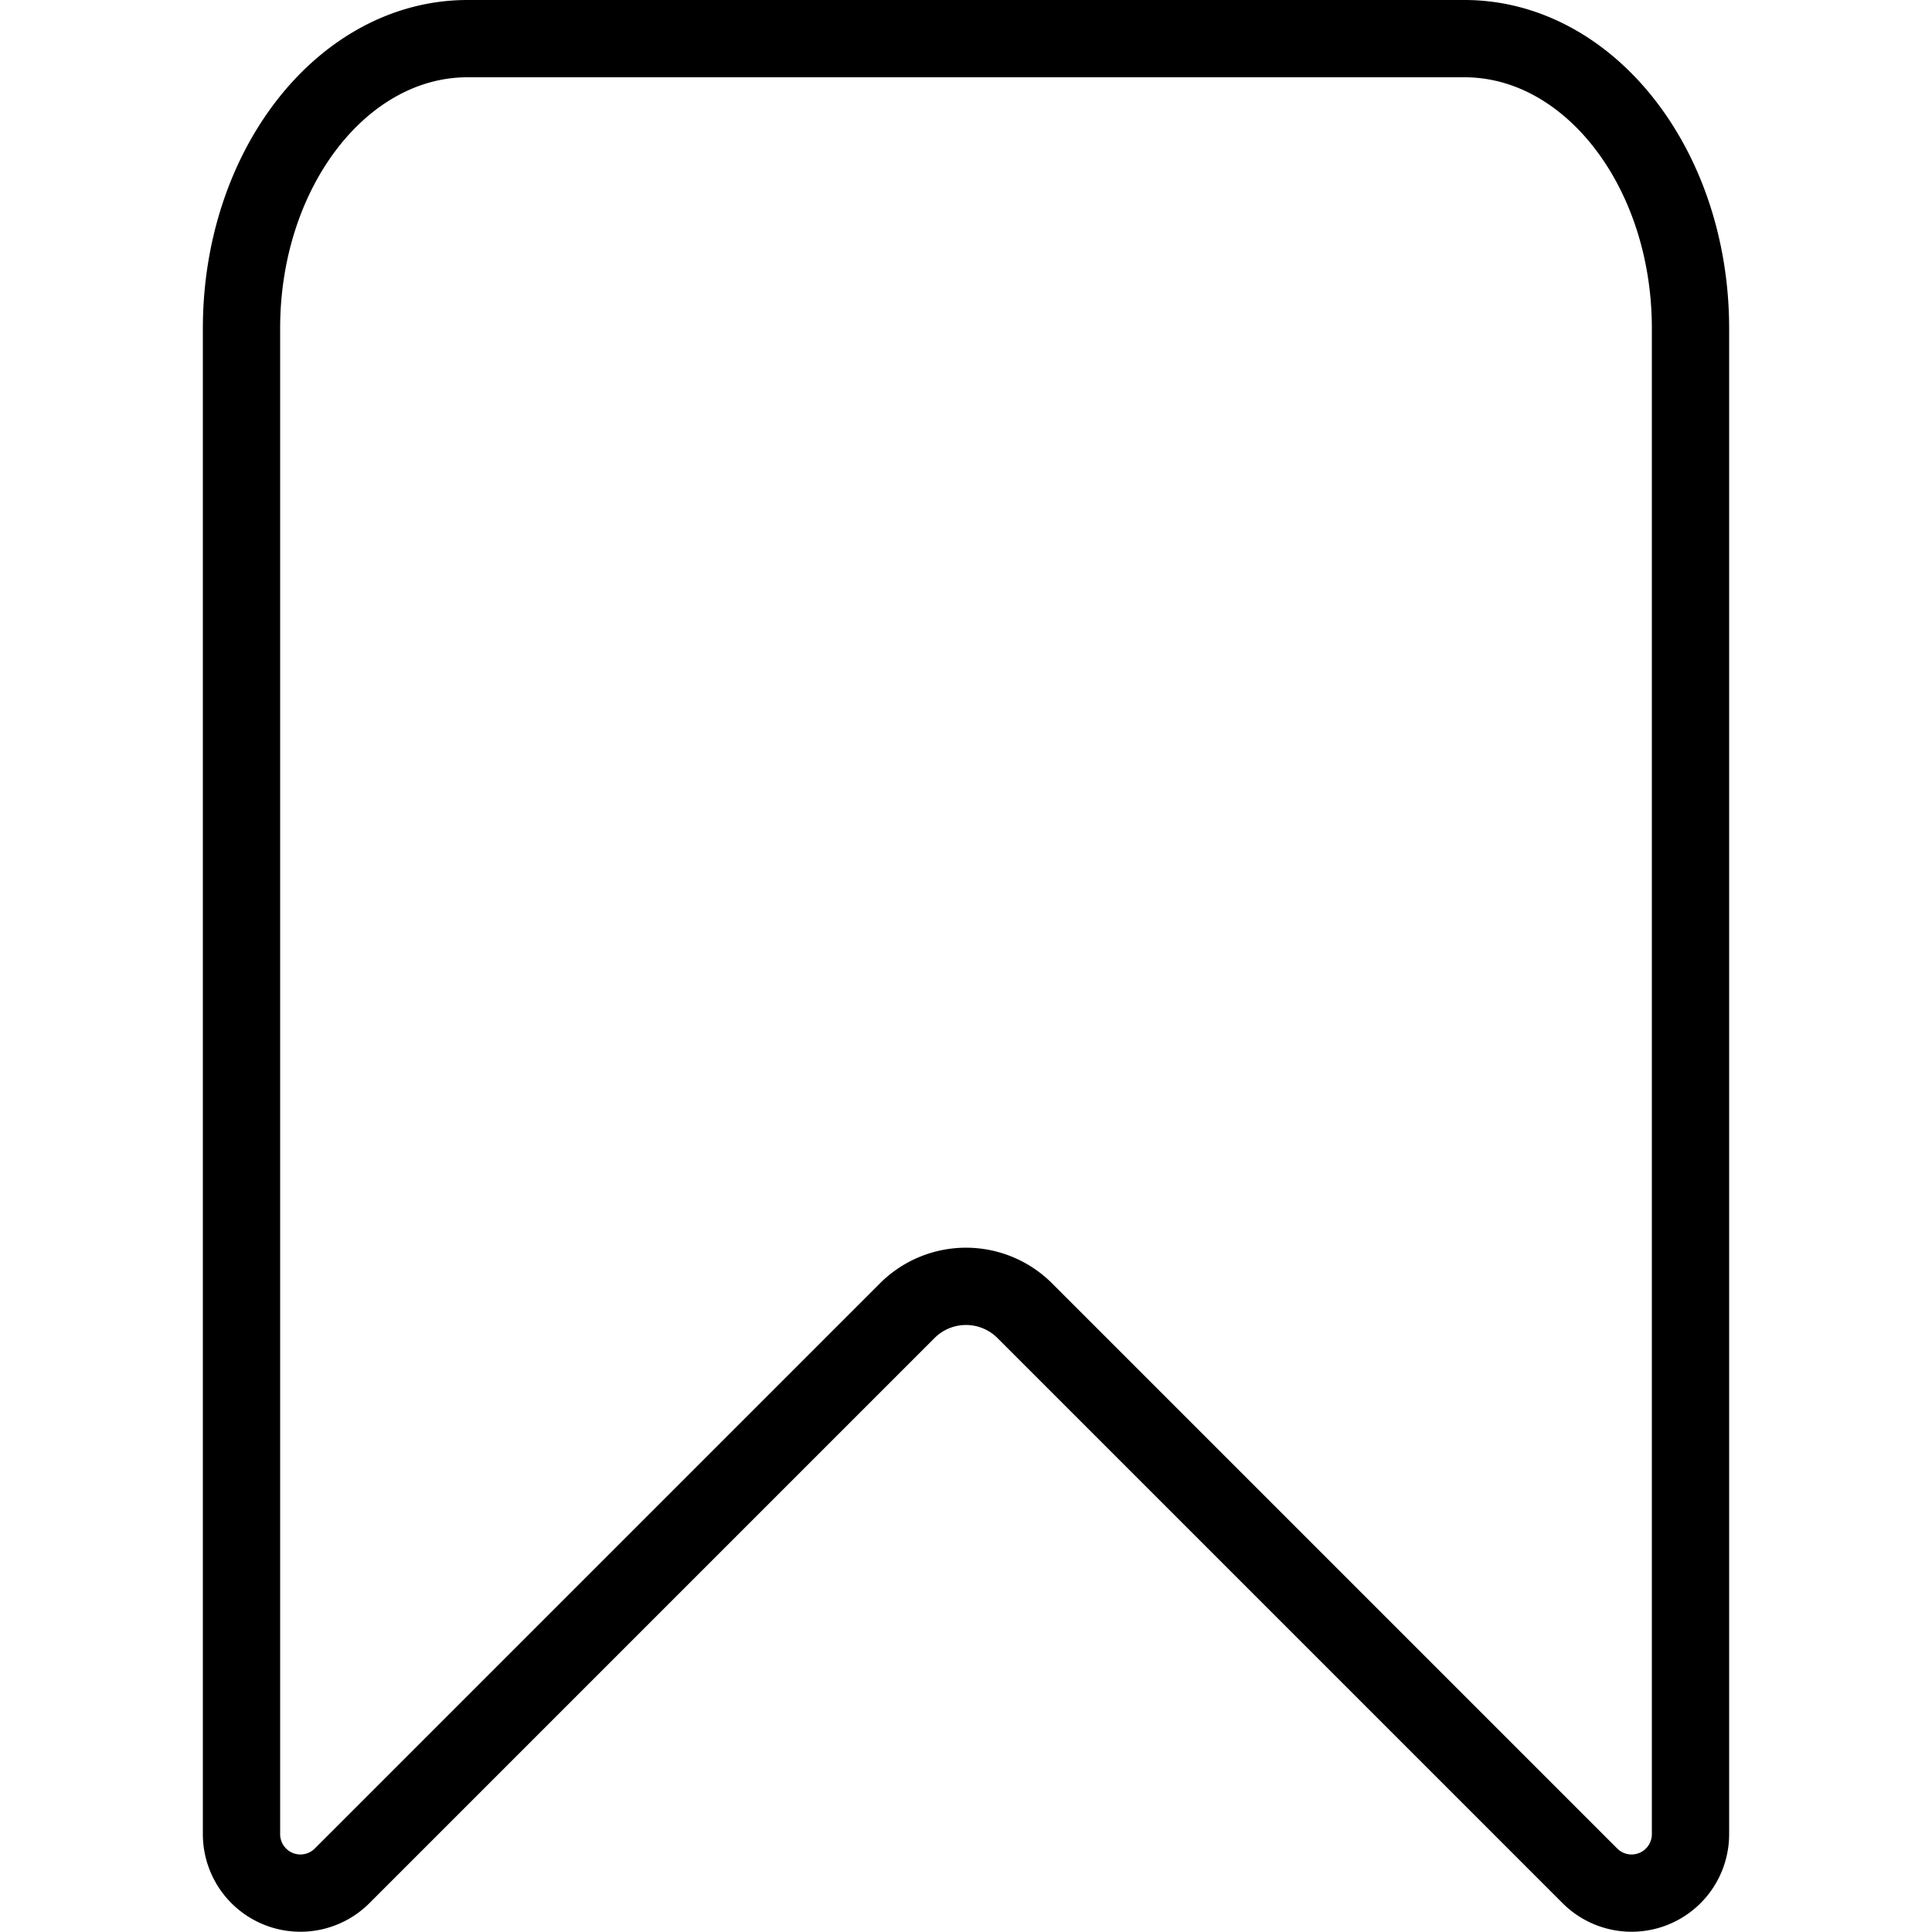<svg id="Layer_2" data-name="Layer 2" xmlns="http://www.w3.org/2000/svg" viewBox="0 0 200 200"><defs><style>.cls-1{fill:none;stroke:#000;stroke-linecap:round;stroke-miterlimit:10;stroke-width:8px;}</style></defs><path class="cls-1" d="M151.6,4C164.5,4,175,17.4,175,34V189.9a6.1,6.1,0,0,1-10.4,4.3l-58.5-58.5a8.6,8.6,0,0,0-12.2,0L35.4,194.2A6.1,6.1,0,0,1,25,189.9V34C25,17.4,35.5,4,48.4,4Z"/></svg>